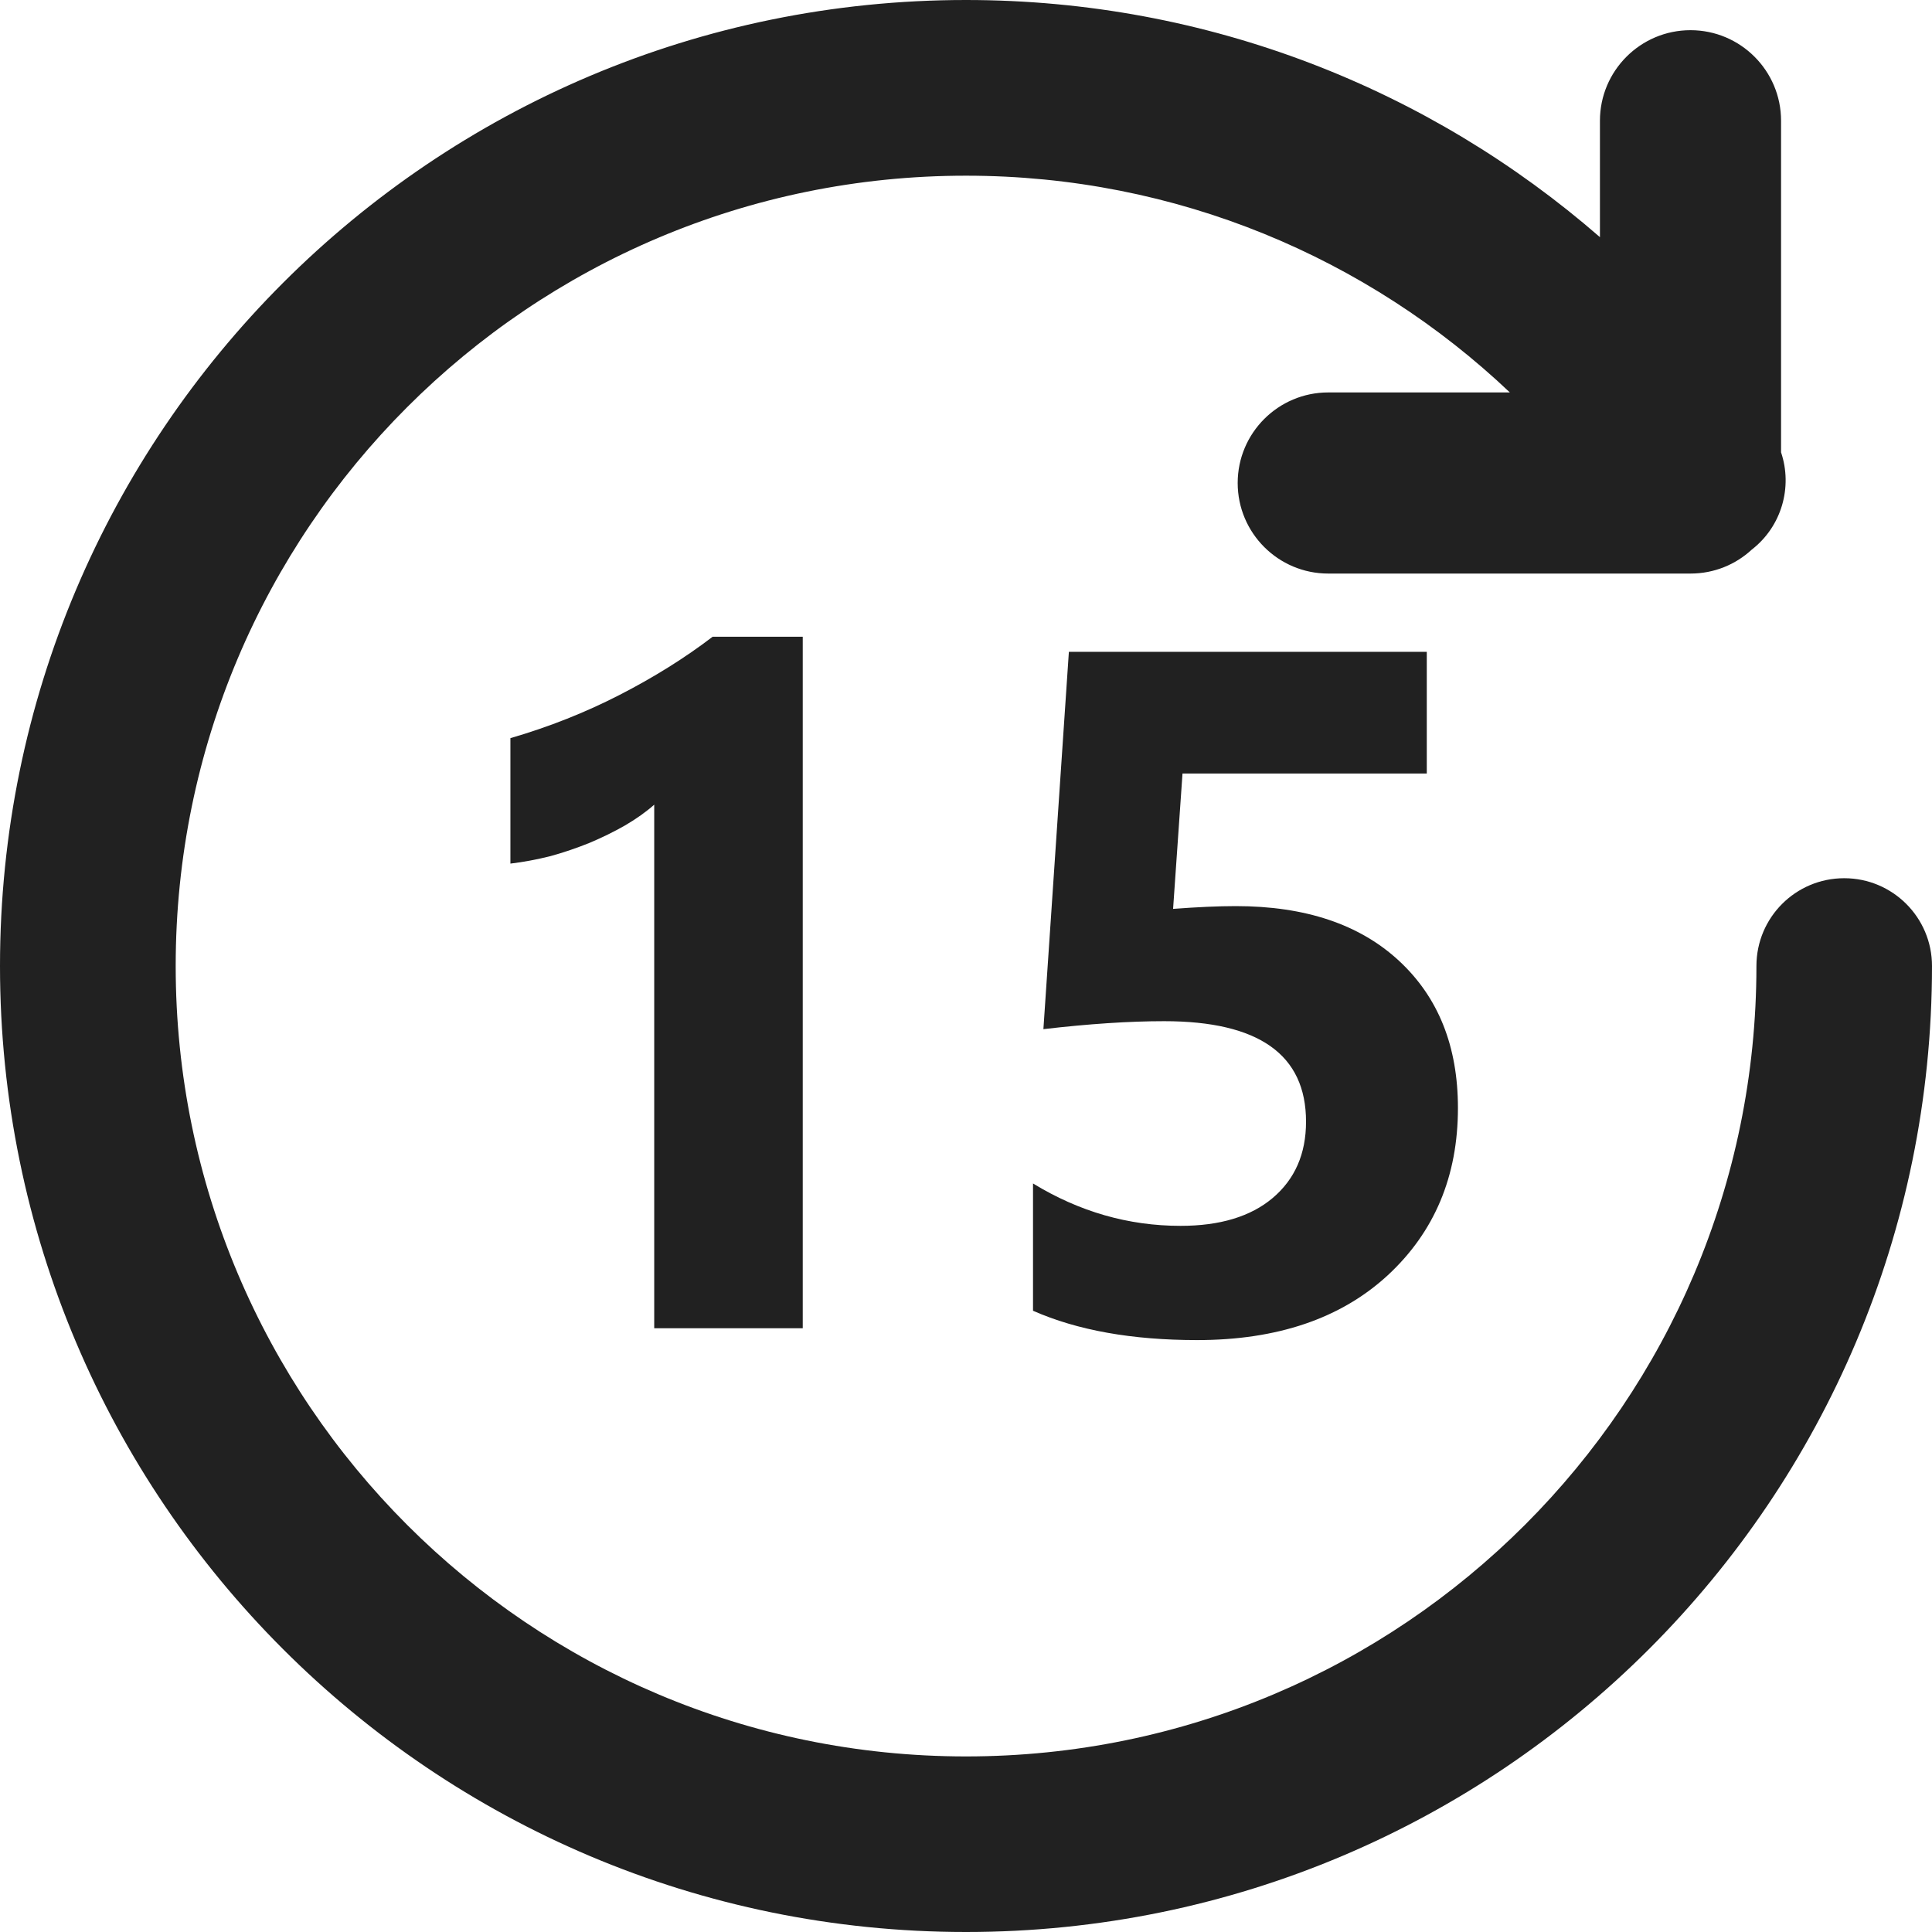 <svg width="16" height="16" viewBox="0 0 16 16" fill="none" xmlns="http://www.w3.org/2000/svg">
<path d="M12.504 3.25C11.33 2.137 9.744 1.455 8 1.455C4.385 1.455 1.455 4.385 1.455 8C1.455 11.615 4.385 14.546 8 14.546C11.615 14.546 14.546 11.615 14.546 8C14.546 7.598 14.871 7.273 15.273 7.273C15.674 7.273 16 7.598 16 8C16 12.418 12.418 16 8 16C3.582 16 0 12.418 0 8C0 3.582 3.582 0 8 0C10.009 0 11.845 0.741 13.25 1.964V1C13.25 0.586 13.586 0.25 14 0.25C14.414 0.25 14.75 0.586 14.75 1V3.746C14.847 4.034 14.755 4.36 14.507 4.552C14.374 4.675 14.196 4.75 14 4.75H11C10.586 4.75 10.25 4.414 10.25 4C10.25 3.586 10.586 3.25 11 3.25H12.504Z" fill="#212121"/>
<path d="M6.648 11V5.273H5.902C5.673 5.448 5.417 5.608 5.133 5.754C4.849 5.9 4.547 6.02 4.227 6.113V7.152C4.336 7.139 4.447 7.118 4.559 7.09C4.671 7.059 4.779 7.022 4.883 6.98C4.987 6.936 5.085 6.888 5.176 6.836C5.27 6.781 5.35 6.724 5.418 6.664V11H6.648Z" fill="#212121"/>
<path d="M8.555 9.801V10.855C8.922 11.017 9.375 11.098 9.914 11.098C10.578 11.098 11.104 10.919 11.492 10.562C11.88 10.203 12.074 9.741 12.074 9.176C12.074 8.665 11.912 8.259 11.586 7.957C11.26 7.655 10.81 7.504 10.234 7.504C10.088 7.504 9.915 7.512 9.715 7.527L9.793 6.406H11.816V5.398H8.852L8.641 8.523C9.018 8.479 9.352 8.457 9.641 8.457C10.425 8.457 10.816 8.734 10.816 9.289C10.816 9.555 10.724 9.766 10.539 9.922C10.357 10.075 10.103 10.152 9.777 10.152C9.345 10.152 8.938 10.035 8.555 9.801Z" fill="#212121"/>
</svg>

